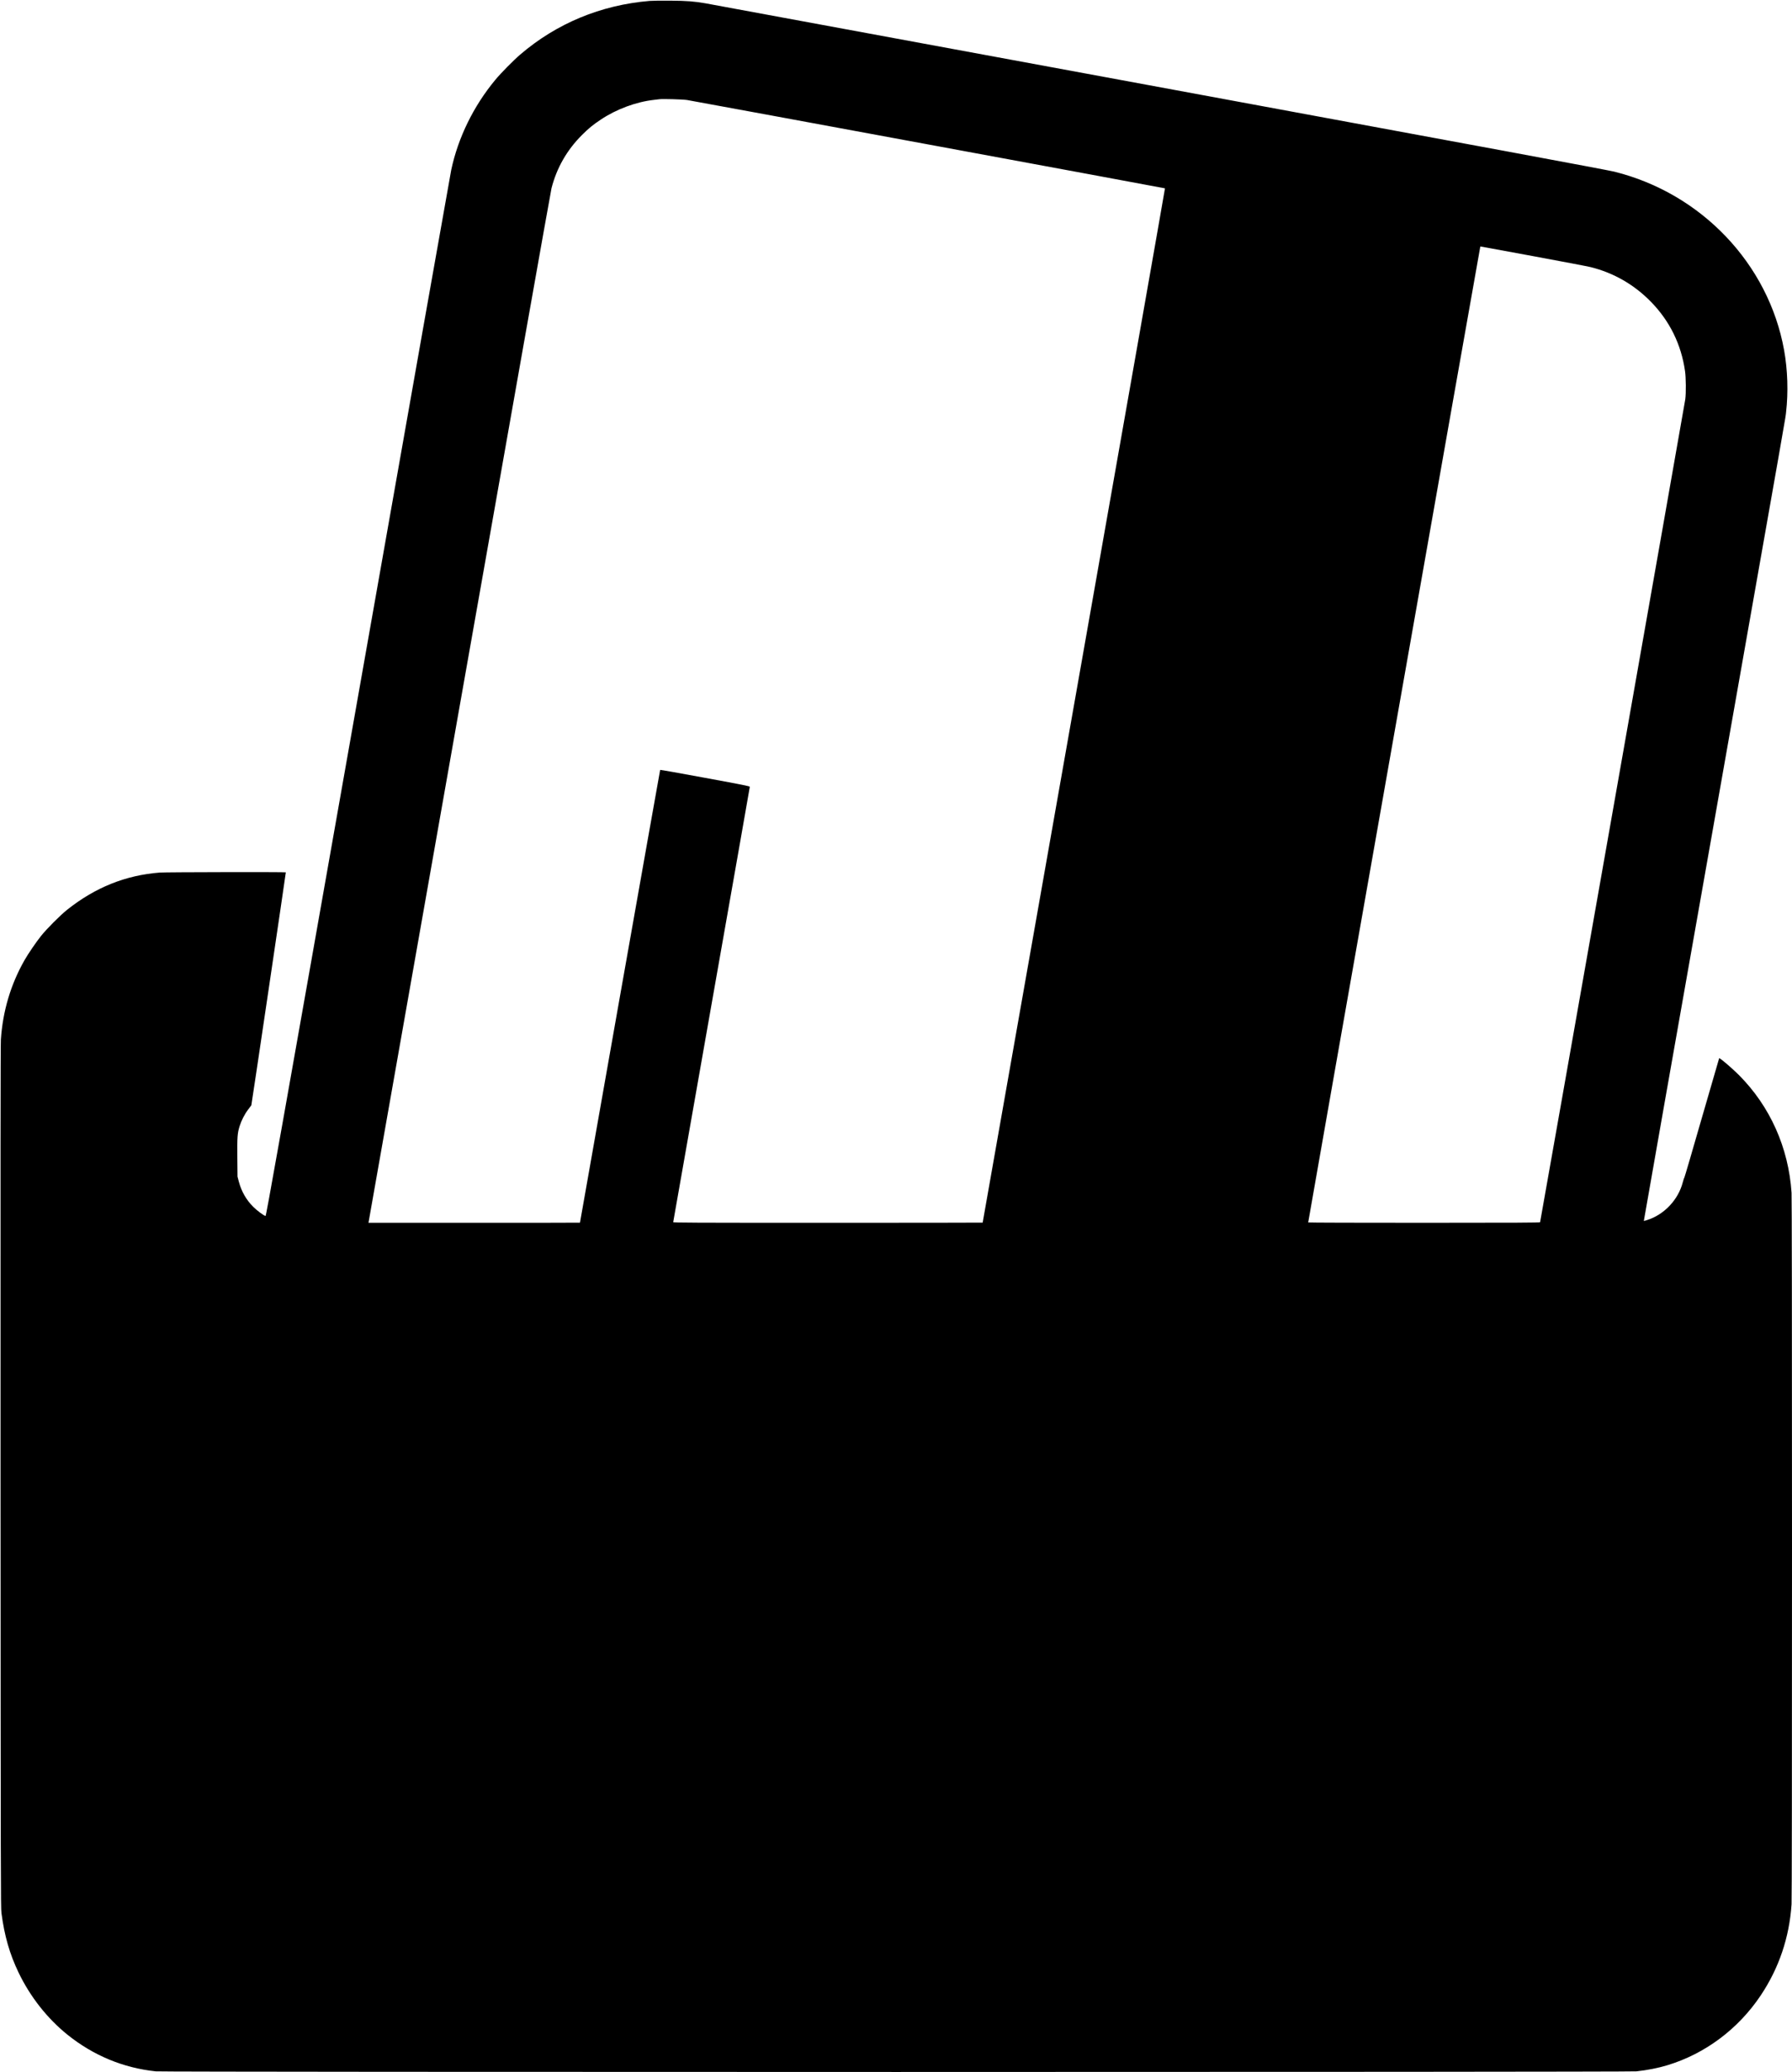 <?xml version="1.0" standalone="no"?>
<!DOCTYPE svg PUBLIC "-//W3C//DTD SVG 20010904//EN"
 "http://www.w3.org/TR/2001/REC-SVG-20010904/DTD/svg10.dtd">
<svg version="1.0" xmlns="http://www.w3.org/2000/svg"
 width="4094pt" height="4733pt" viewBox="0 0 4094 4733"
 preserveAspectRatio="xMidYMid meet">

<g transform="translate(0,4733) scale(0.1,-0.1)"
fill="#000000" stroke="none">
<path d="M14840 47309 c-1114 -94 -2124 -513 -2956 -1226 -149 -127 -440 -422
-565 -573 -499 -600 -852 -1320 -1010 -2060 -17 -80 -975 -5489 -2128 -12020
-1810 -10246 -2100 -11875 -2114 -11874 -34 3 -193 120 -281 208 -160 159
-269 351 -329 573 l-31 118 -4 435 c-4 477 2 556 53 720 39 125 115 273 192
374 38 48 71 93 75 100 6 8 788 5292 788 5321 0 10 -2747 5 -2876 -5 -785 -61
-1475 -338 -2119 -849 -158 -126 -464 -432 -599 -601 -110 -138 -297 -411
-378 -555 -314 -554 -494 -1158 -538 -1810 -8 -115 -10 -2960 -8 -9990 4
-9208 5 -9838 21 -9960 69 -525 187 -934 391 -1360 267 -555 656 -1049 1120
-1422 591 -474 1273 -757 2016 -835 185 -19 33646 -19 33825 0 248 27 498 76
705 139 864 261 1624 829 2137 1598 416 623 652 1321 703 2080 6 98 10 2903
10 8125 0 5222 -4 8027 -10 8125 -69 1033 -491 1975 -1204 2691 -163 163 -437
396 -450 383 -2 -2 -180 -616 -396 -1364 -215 -748 -395 -1362 -400 -1365 -5
-3 -20 -48 -34 -100 -102 -403 -428 -748 -822 -869 -37 -12 -68 -20 -69 -19
-2 2 703 3999 1566 8883 1790 10137 1664 9419 1684 9593 52 451 36 962 -45
1412 -355 1972 -1888 3584 -3880 4079 -147 37 -3091 584 -10440 1940 -5629
1039 -10277 1897 -10327 1906 -258 44 -421 57 -798 60 -203 2 -417 -1 -475 -6z
m855 -2263 c170 -27 10915 -2013 10920 -2018 3 -3 -933 -5318 -2080 -11812
-1147 -6494 -2085 -11809 -2085 -11812 0 -2 -1591 -4 -3535 -4 -3153 0 -3535
2 -3535 15 0 9 394 2245 875 4970 481 2726 875 4963 875 4973 0 15 -136 42
-1021 205 -561 104 -1024 186 -1027 182 -4 -4 -1827 -10299 -1832 -10342 0 -2
-1087 -3 -2416 -3 l-2416 0 6 33 c3 17 937 5310 2076 11760 1139 6451 2084
11779 2100 11840 120 465 352 870 695 1213 152 152 250 233 433 354 355 237
803 403 1212 449 52 6 109 13 125 15 75 10 535 -3 630 -18z m19327 -3566 c656
-121 1249 -234 1317 -251 528 -131 997 -401 1382 -796 426 -437 688 -970 775
-1578 22 -147 25 -505 6 -645 -13 -96 -3309 -18774 -3317 -18797 -3 -10 -542
-13 -2649 -13 -1455 0 -2647 3 -2649 8 -4 5 3923 22264 3932 22290 2 4 -17 7
1203 -218z"/>
</g>
</svg>
